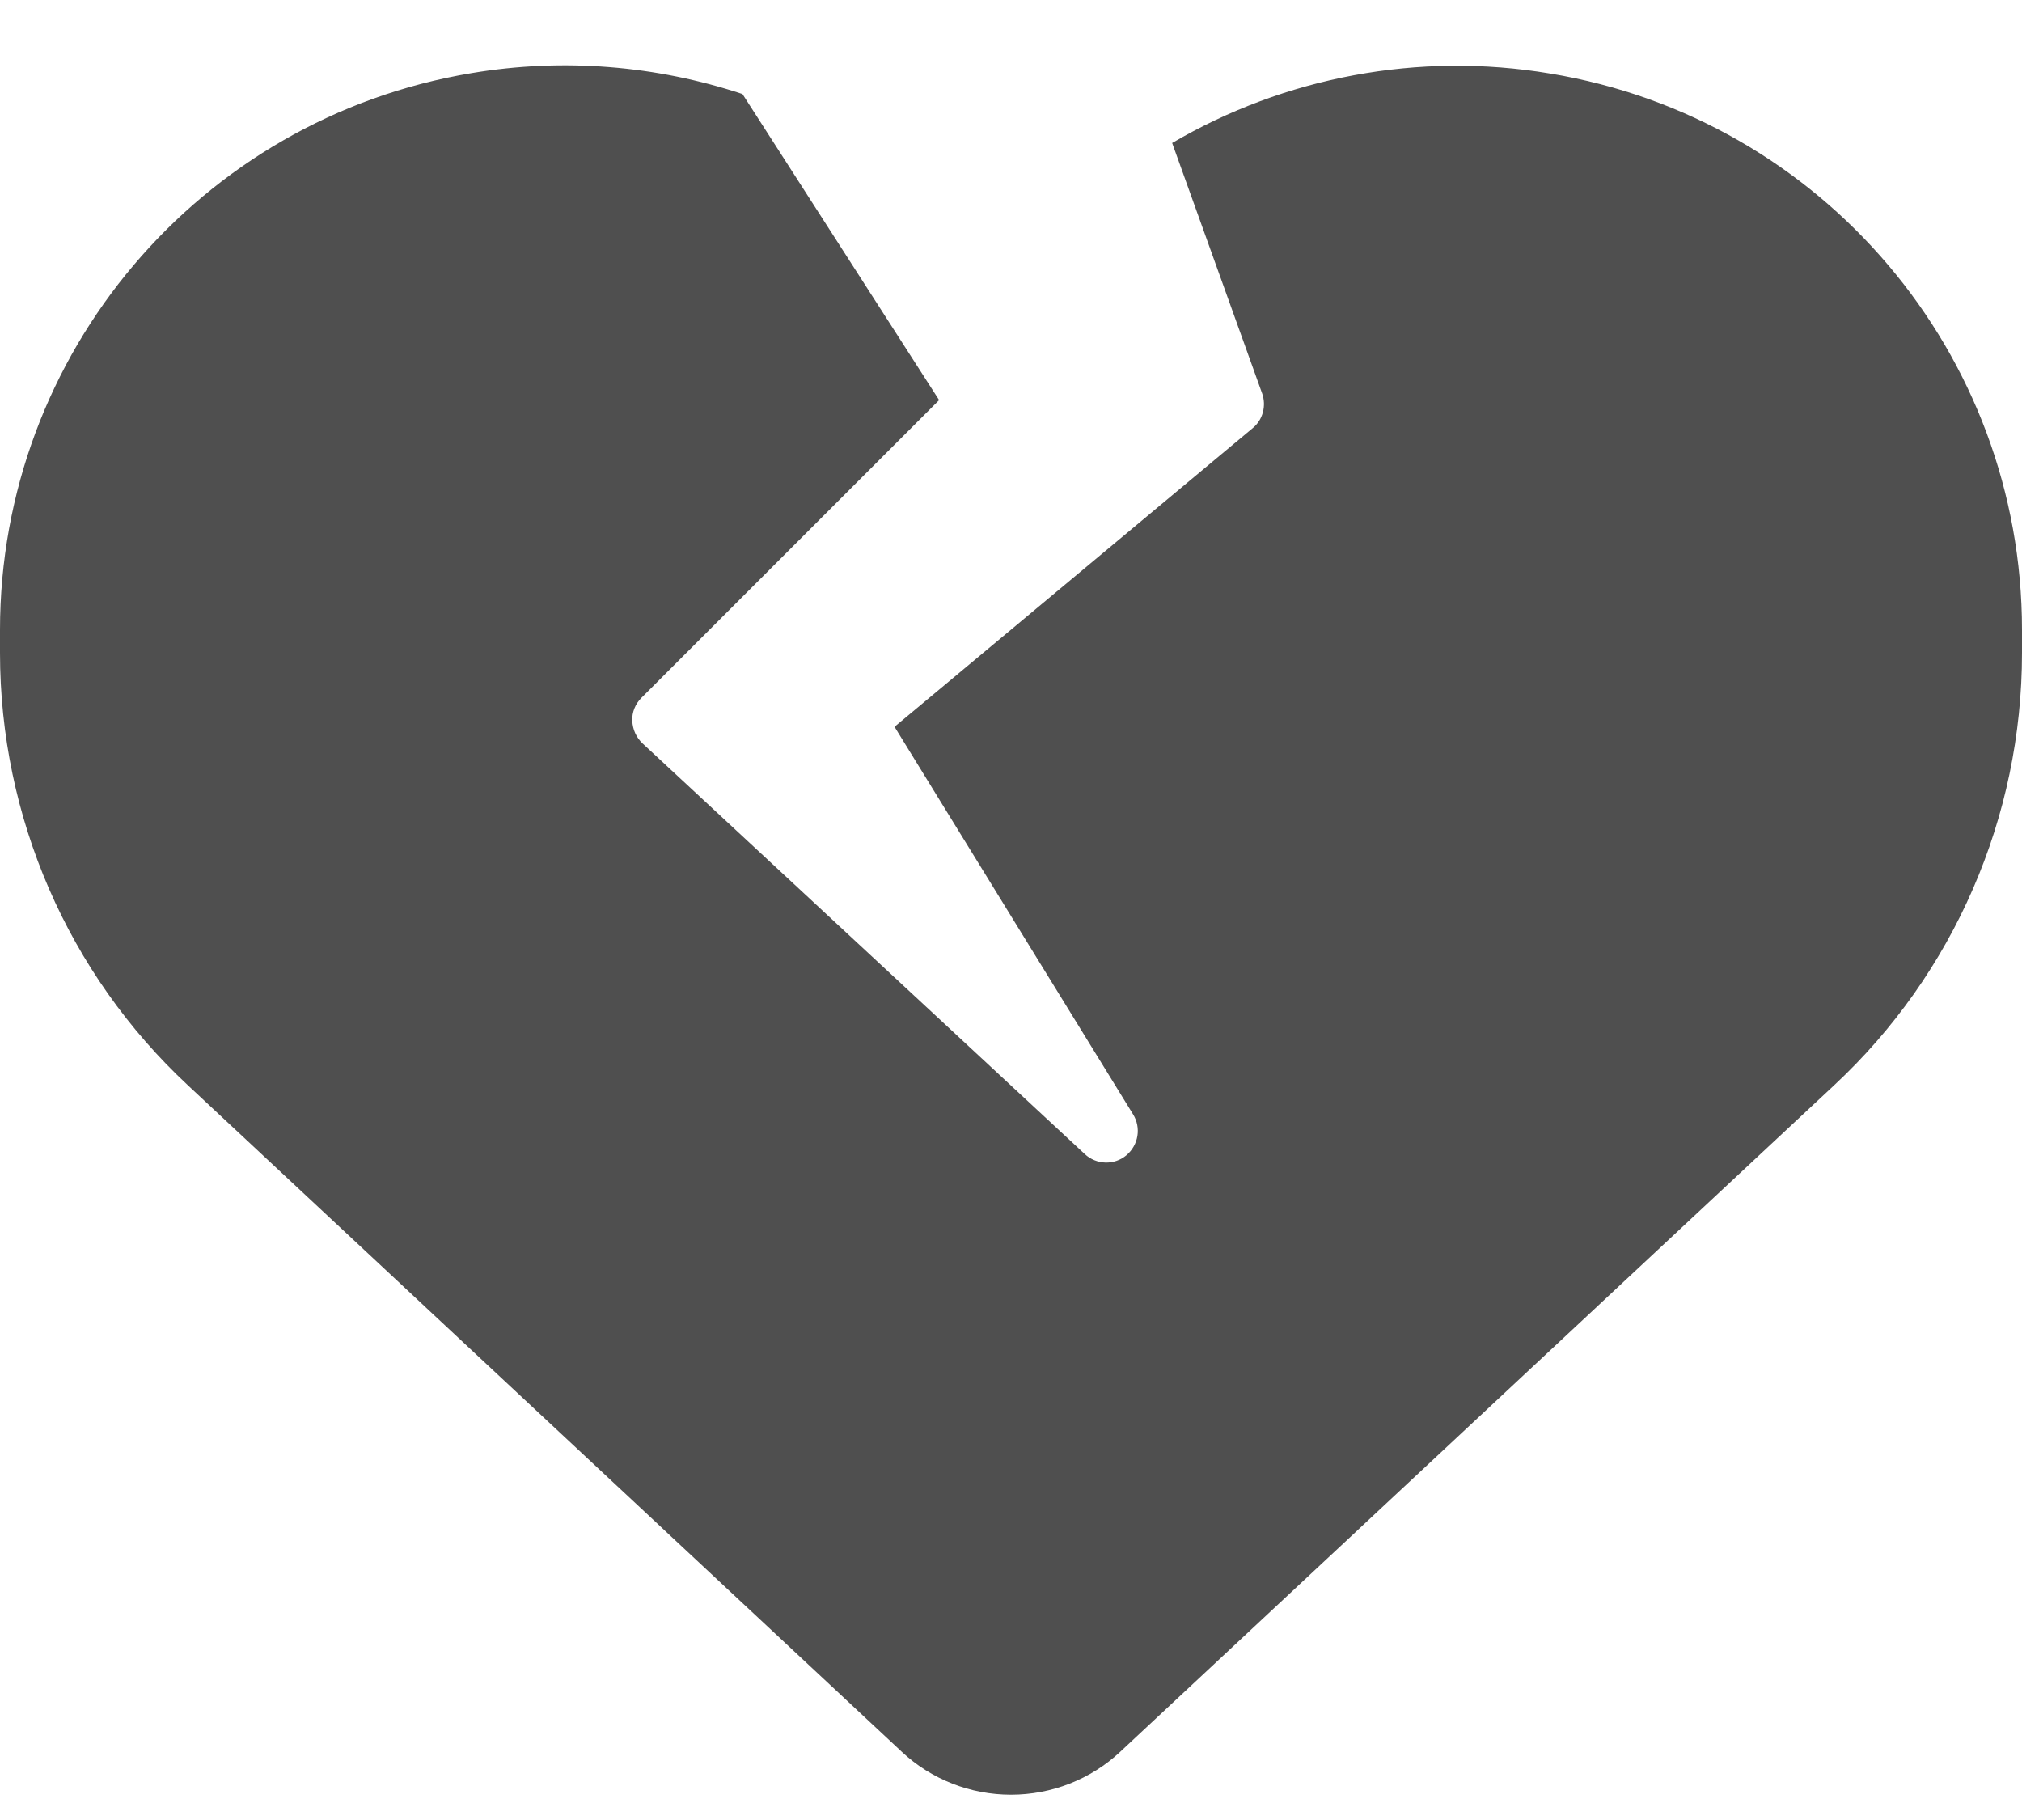 <svg width="20" height="18" viewBox="0 0 20 18" fill="none" xmlns="http://www.w3.org/2000/svg">
<path d="M4.664 0.723C5.574 0.57 6.492 0.648 7.344 0.93L9.289 3.957L6.344 6.902C6.285 6.961 6.25 7.043 6.254 7.129C6.258 7.215 6.293 7.293 6.355 7.352L10.73 11.414C10.844 11.52 11.02 11.527 11.141 11.426C11.262 11.324 11.289 11.152 11.207 11.02L8.848 7.188L12.391 4.234C12.492 4.152 12.527 4.012 12.484 3.891L11.594 1.414C12.707 0.762 14.031 0.508 15.332 0.727C18.027 1.172 20 3.5 20 6.23V6.457C20 8.078 19.328 9.629 18.141 10.734L11.082 17.324C10.789 17.598 10.402 17.75 10 17.75C9.598 17.75 9.211 17.598 8.918 17.324L1.859 10.734C0.672 9.629 0 8.078 0 6.457V6.23C0 3.5 1.973 1.172 4.664 0.723Z" fill="#4F4F4F"/>
</svg>
